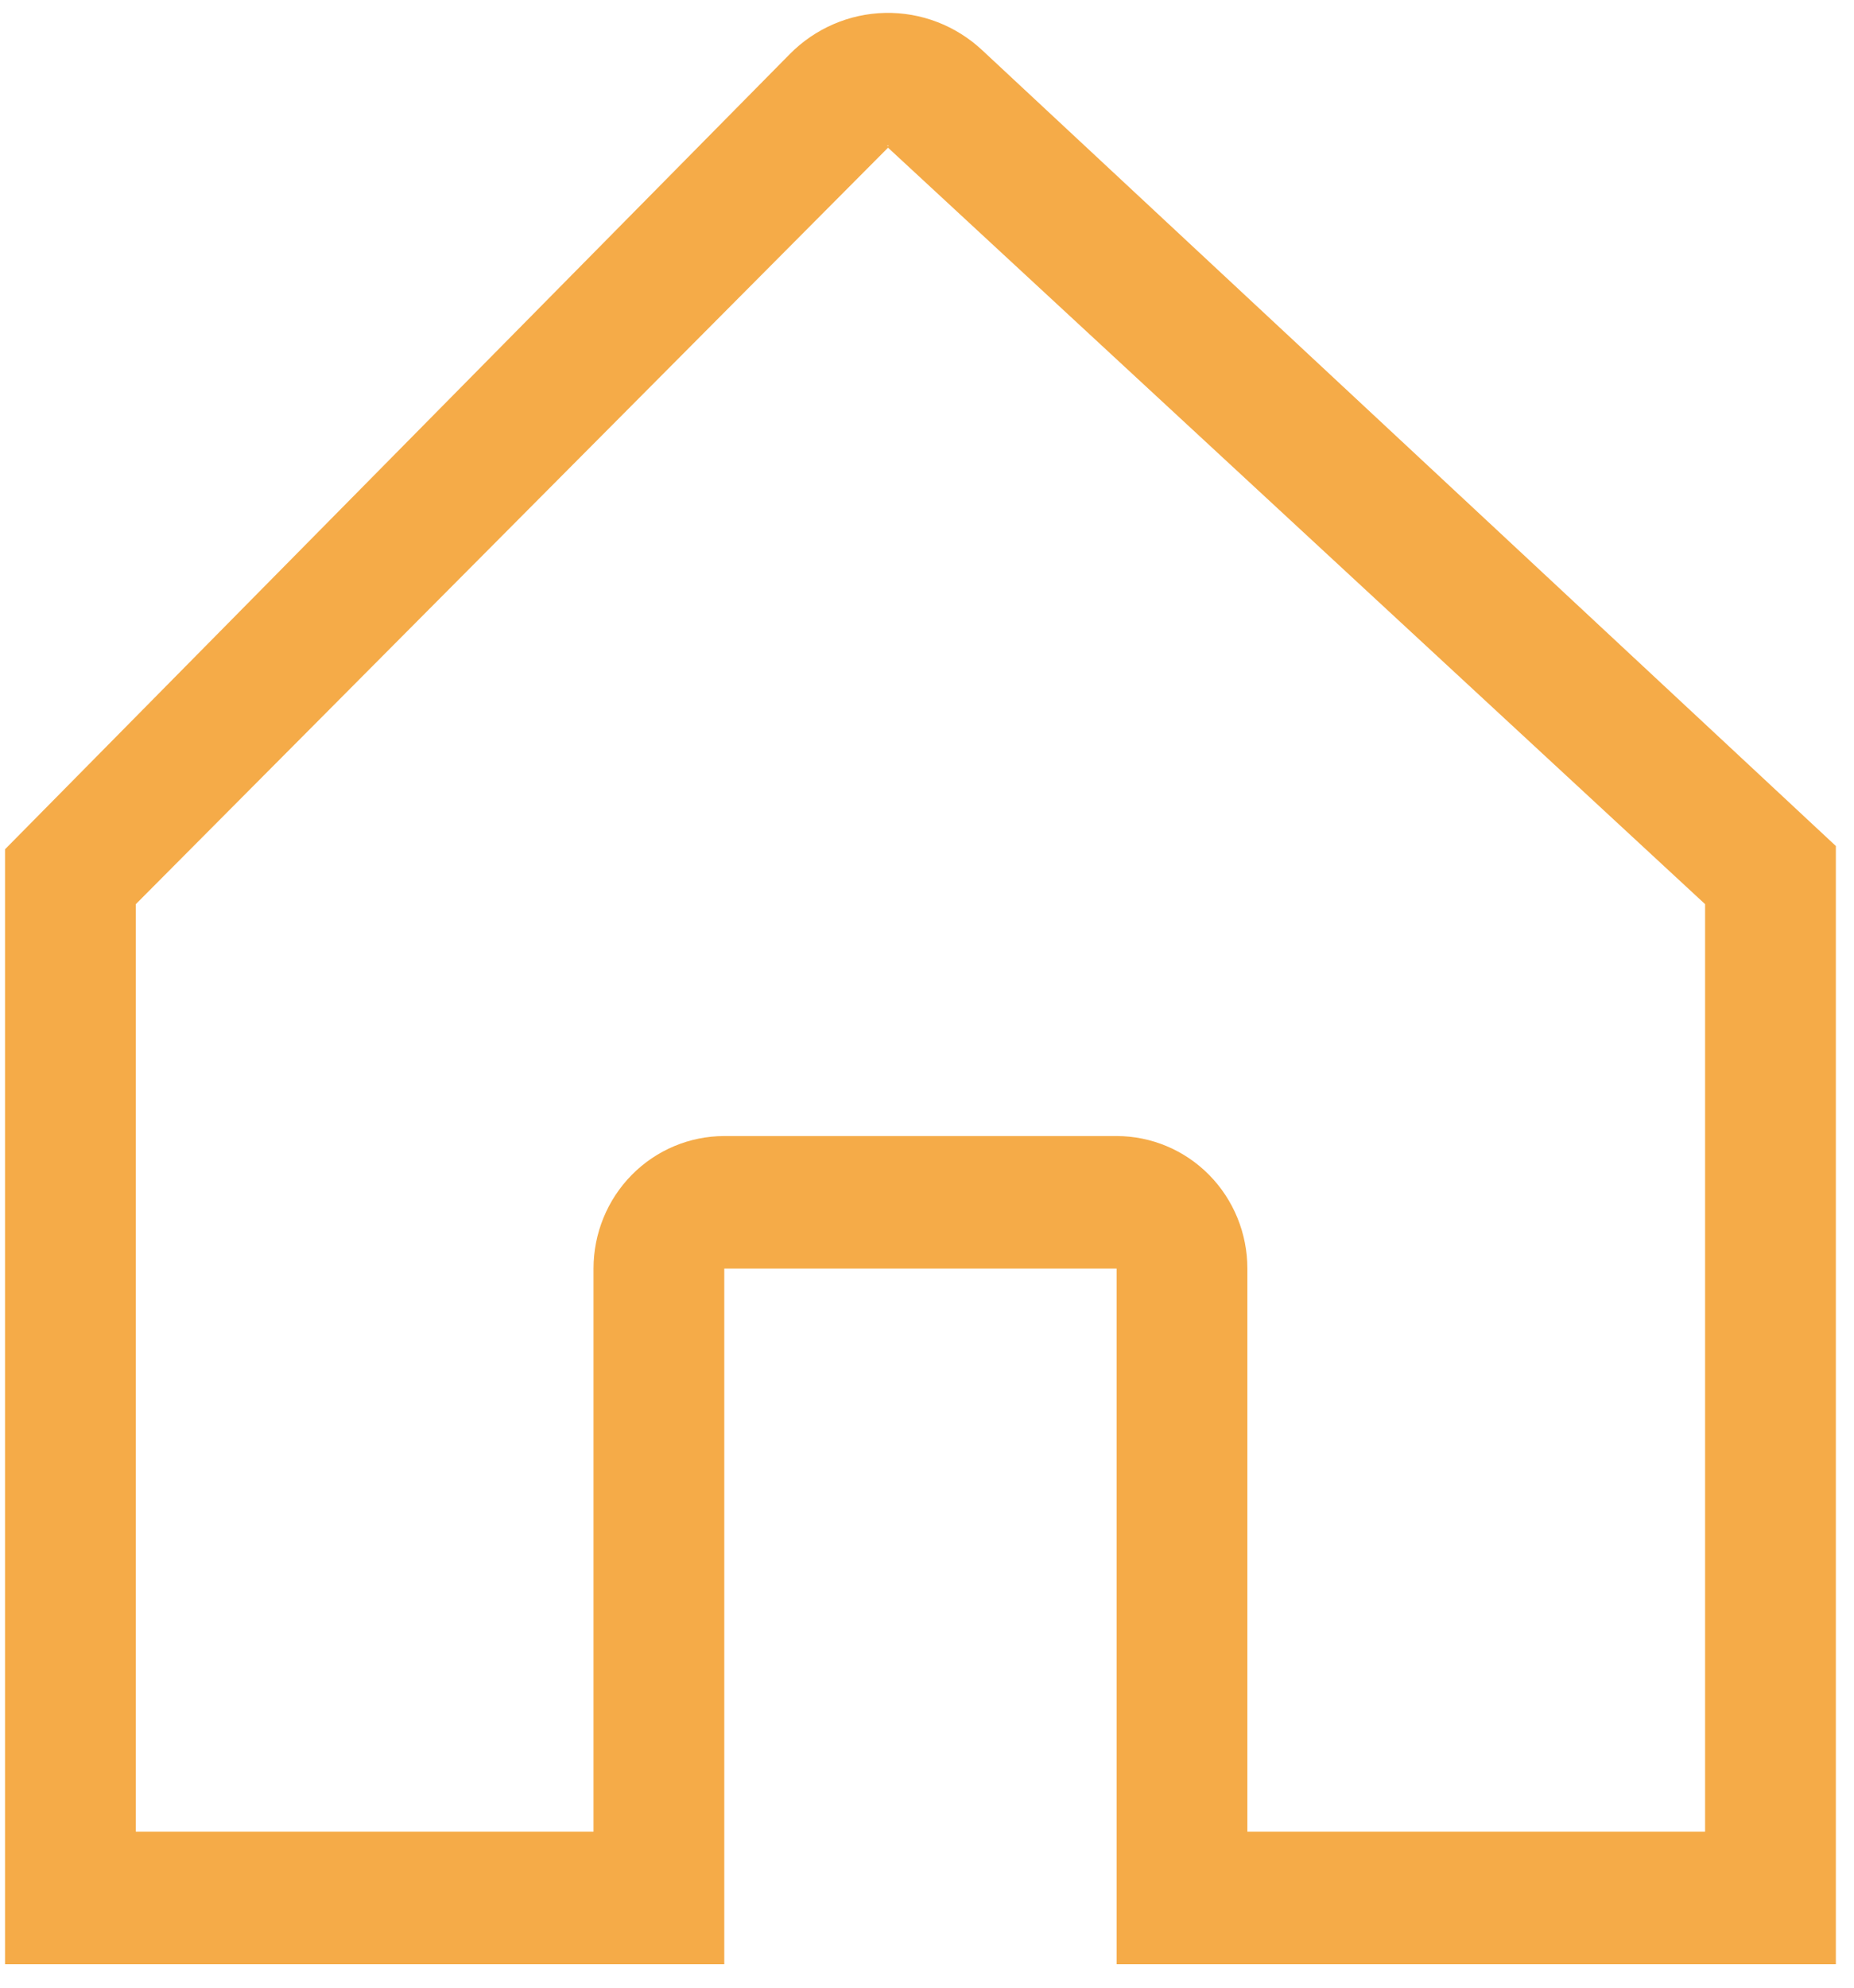 <svg width="70" height="75" viewBox="0 0 70 75" fill="none" xmlns="http://www.w3.org/2000/svg">
<path d="M67.721 30.436L37.079 1.889C36.083 0.961 34.771 0.459 33.418 0.487C32.065 0.516 30.775 1.073 29.818 2.042L1.636 30.581L0.19 32.045V74.116H27.346V47.866H42.159V74.116H69.315V31.922L67.721 30.436ZM33.524 5.486C33.568 5.486 33.541 5.496 33.522 5.515C33.503 5.496 33.481 5.486 33.524 5.486ZM64.378 69.116H47.096V47.866C47.096 46.54 46.576 45.268 45.65 44.33C44.724 43.393 43.468 42.866 42.159 42.866H27.346C26.037 42.866 24.781 43.393 23.855 44.33C22.929 45.268 22.409 46.54 22.409 47.866V69.116H5.128V34.116L33.524 5.578C33.526 5.576 33.526 5.574 33.528 5.572L64.378 34.116V69.116Z" fill="#F5AB48"/>
</svg>
